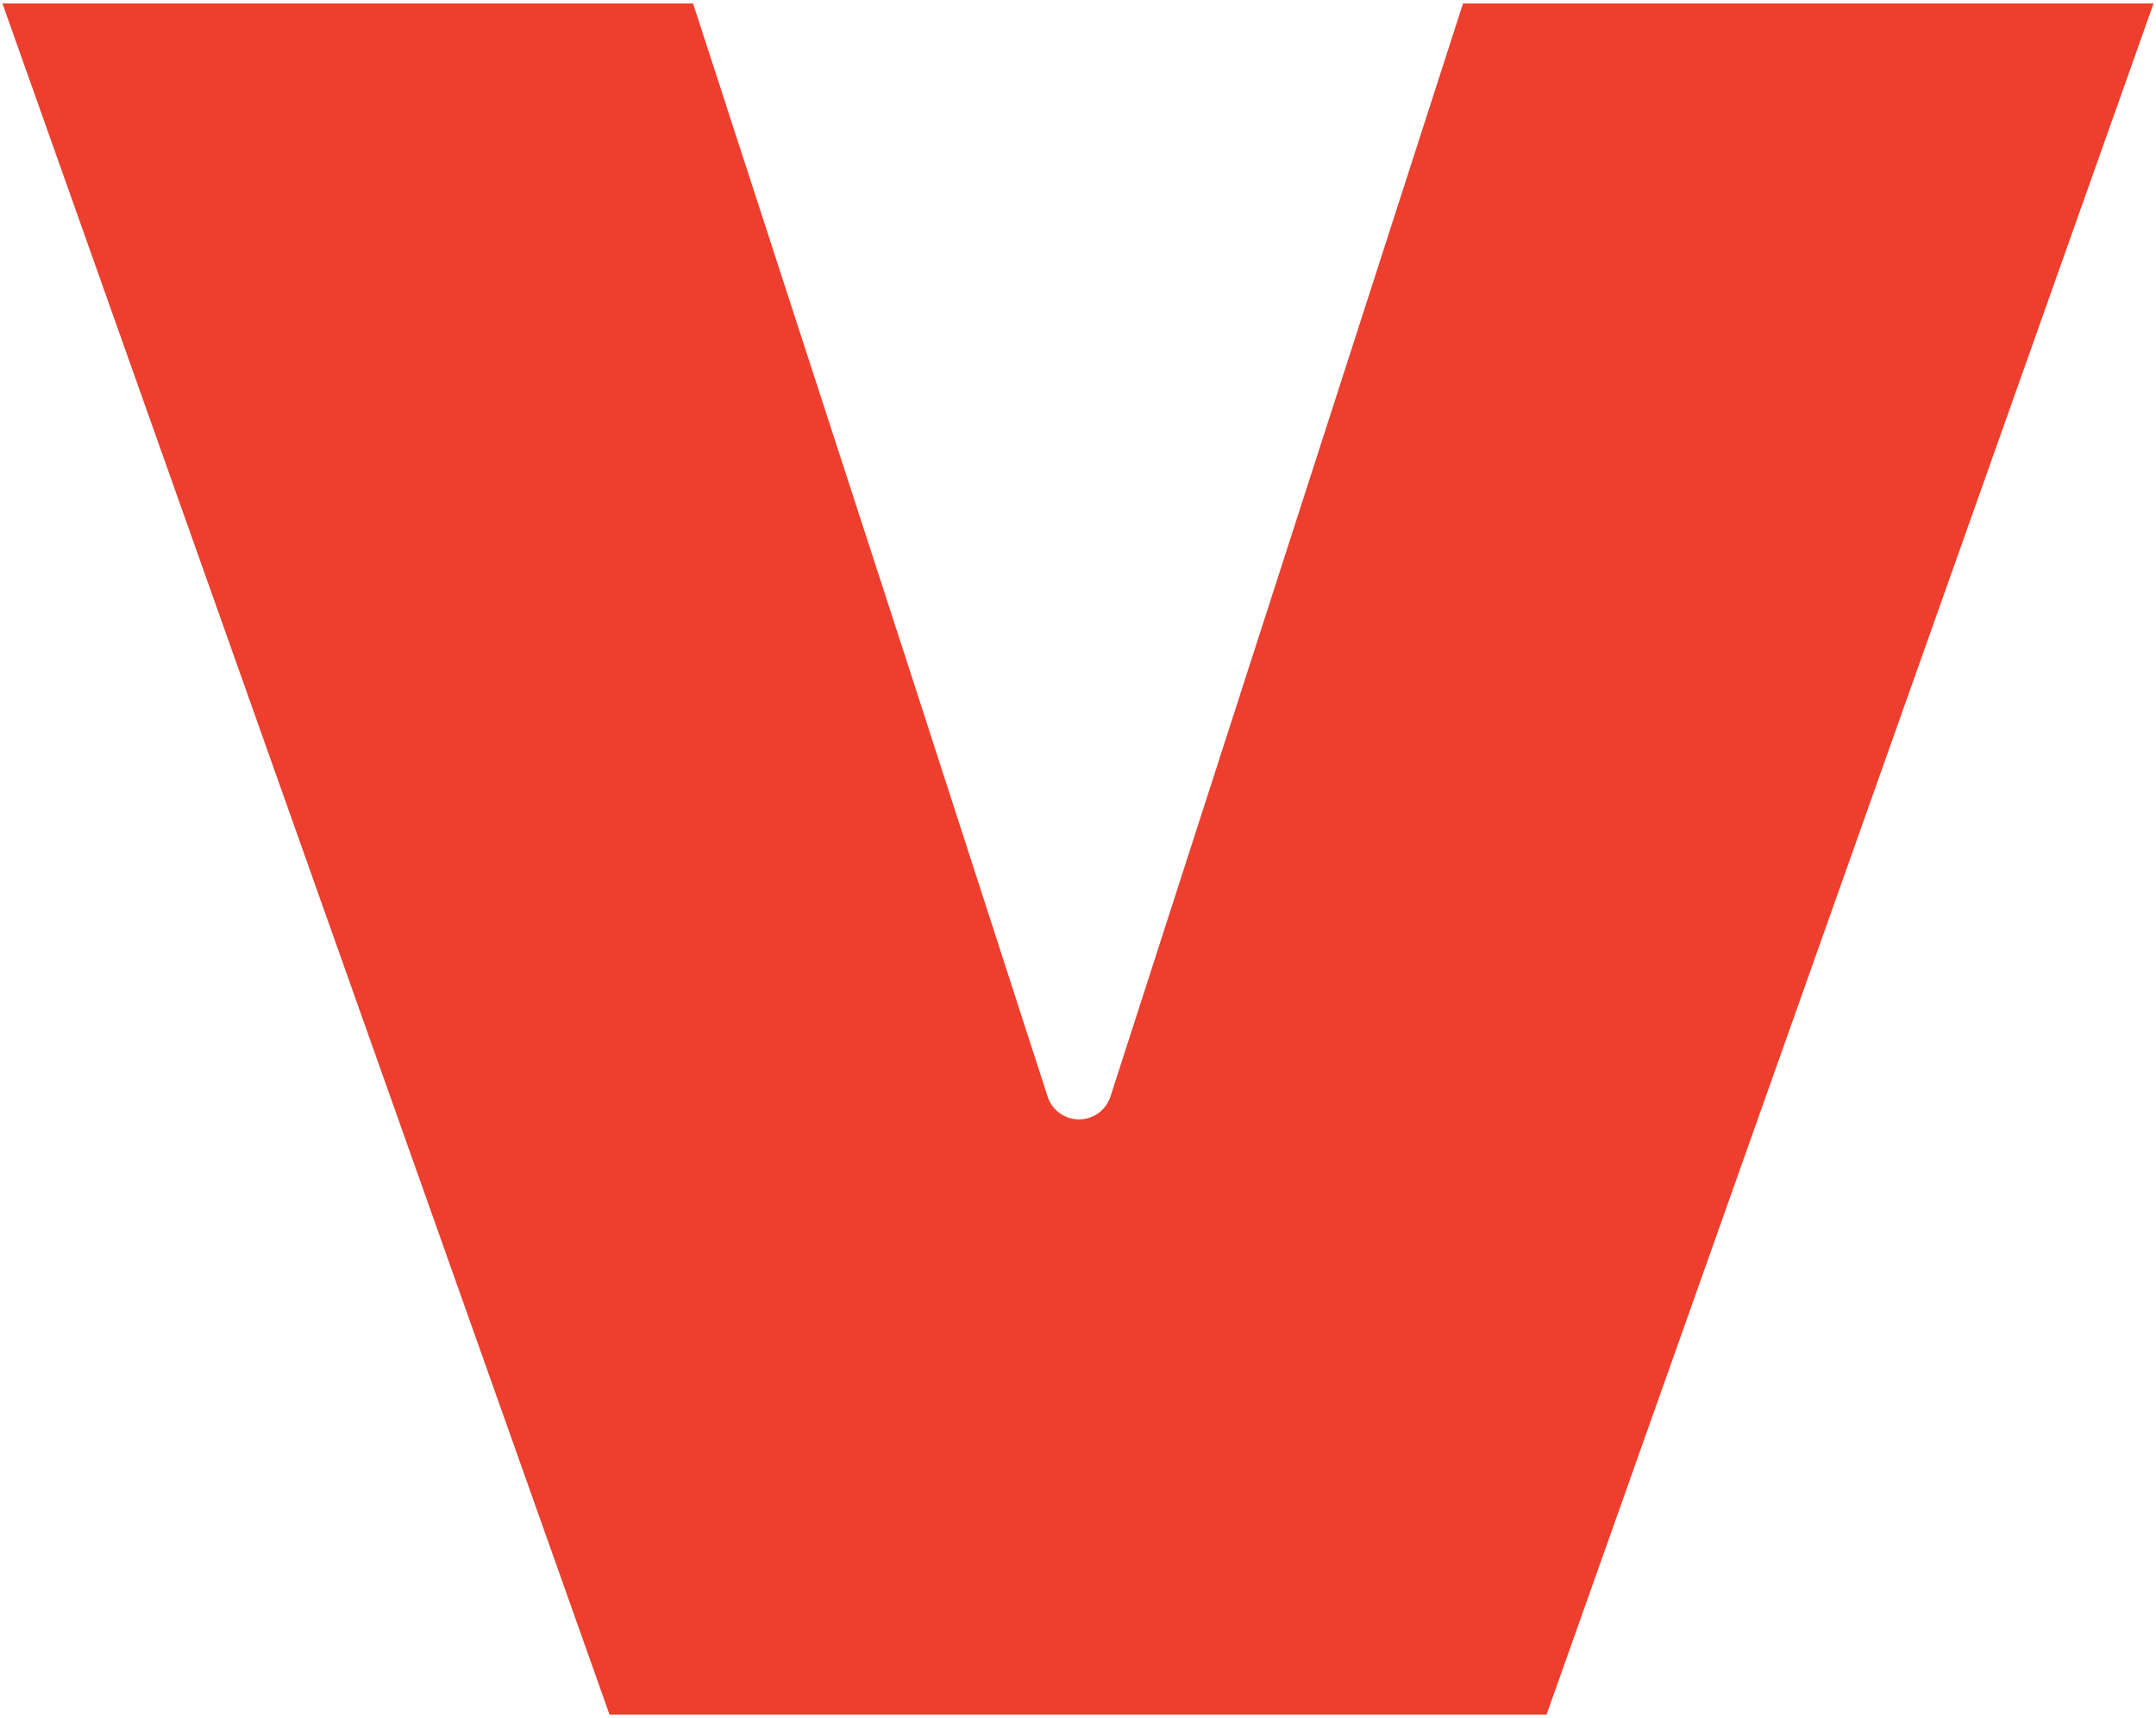 <svg id="Layer_1" data-name="Layer 1" xmlns="http://www.w3.org/2000/svg" viewBox="0 0 630 502"><defs><style>.cls-1{fill:#ee3e2d;}</style></defs><title>deep-v</title><path class="cls-1" d="M427.51,1,324.42,320.6a9.66,9.66,0,0,1-18.24,0L265,193.31,202.51,1H.71L178.11,501h273.8L629.29,1Z"/></svg>